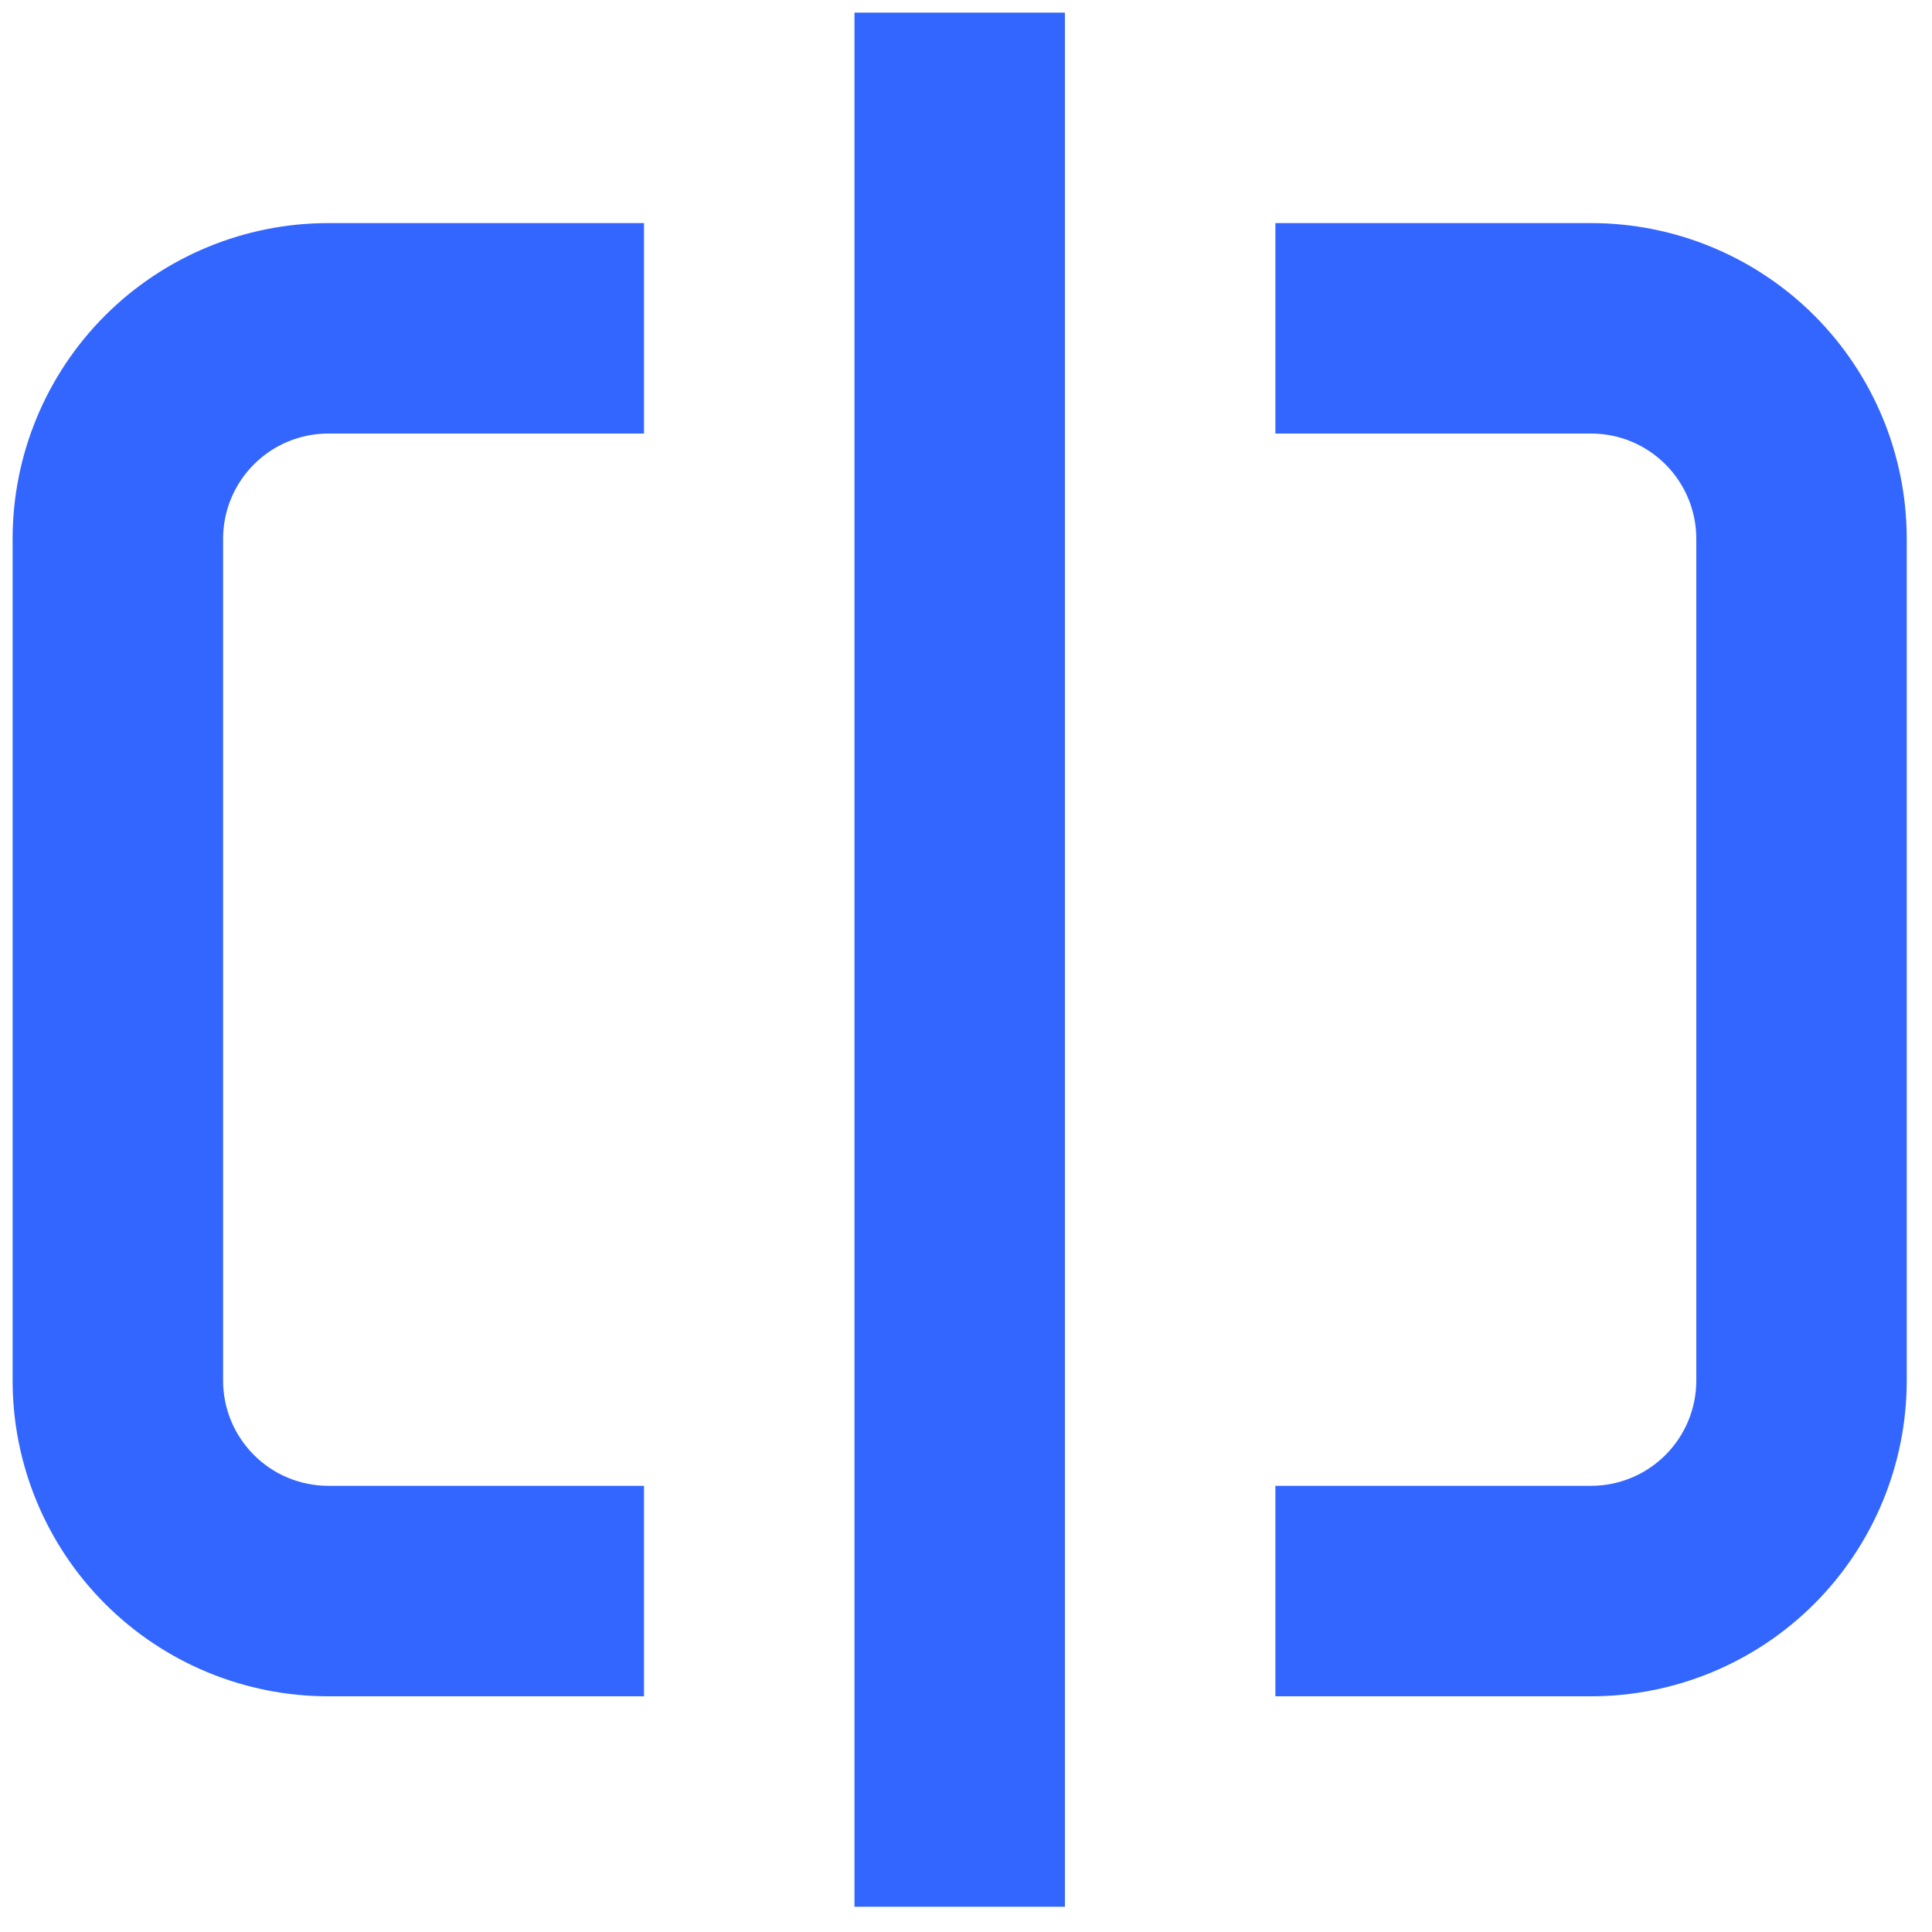 <svg width="51" height="51" viewBox="0 0 51 51" fill="none" xmlns="http://www.w3.org/2000/svg">
<path d="M22.556 0.333H28.111V50.333H22.556V0.333ZM5.889 14.222C5.889 13.485 6.182 12.779 6.703 12.258C7.223 11.737 7.93 11.444 8.667 11.444H17V5.889H8.667C6.457 5.889 4.337 6.767 2.774 8.329C1.211 9.892 0.333 12.012 0.333 14.222V36.444C0.333 38.654 1.211 40.774 2.774 42.337C4.337 43.9 6.457 44.778 8.667 44.778H17V39.222H8.667C7.93 39.222 7.223 38.929 6.703 38.408C6.182 37.887 5.889 37.181 5.889 36.444V14.222ZM44.778 14.222C44.778 13.485 44.485 12.779 43.964 12.258C43.443 11.737 42.737 11.444 42 11.444H33.667V5.889H42C44.21 5.889 46.33 6.767 47.893 8.329C49.455 9.892 50.333 12.012 50.333 14.222V36.444C50.333 38.654 49.455 40.774 47.893 42.337C46.33 43.9 44.21 44.778 42 44.778H33.667V39.222H42C42.737 39.222 43.443 38.929 43.964 38.408C44.485 37.887 44.778 37.181 44.778 36.444V14.222Z" fill="#3366FF"/>
</svg>
